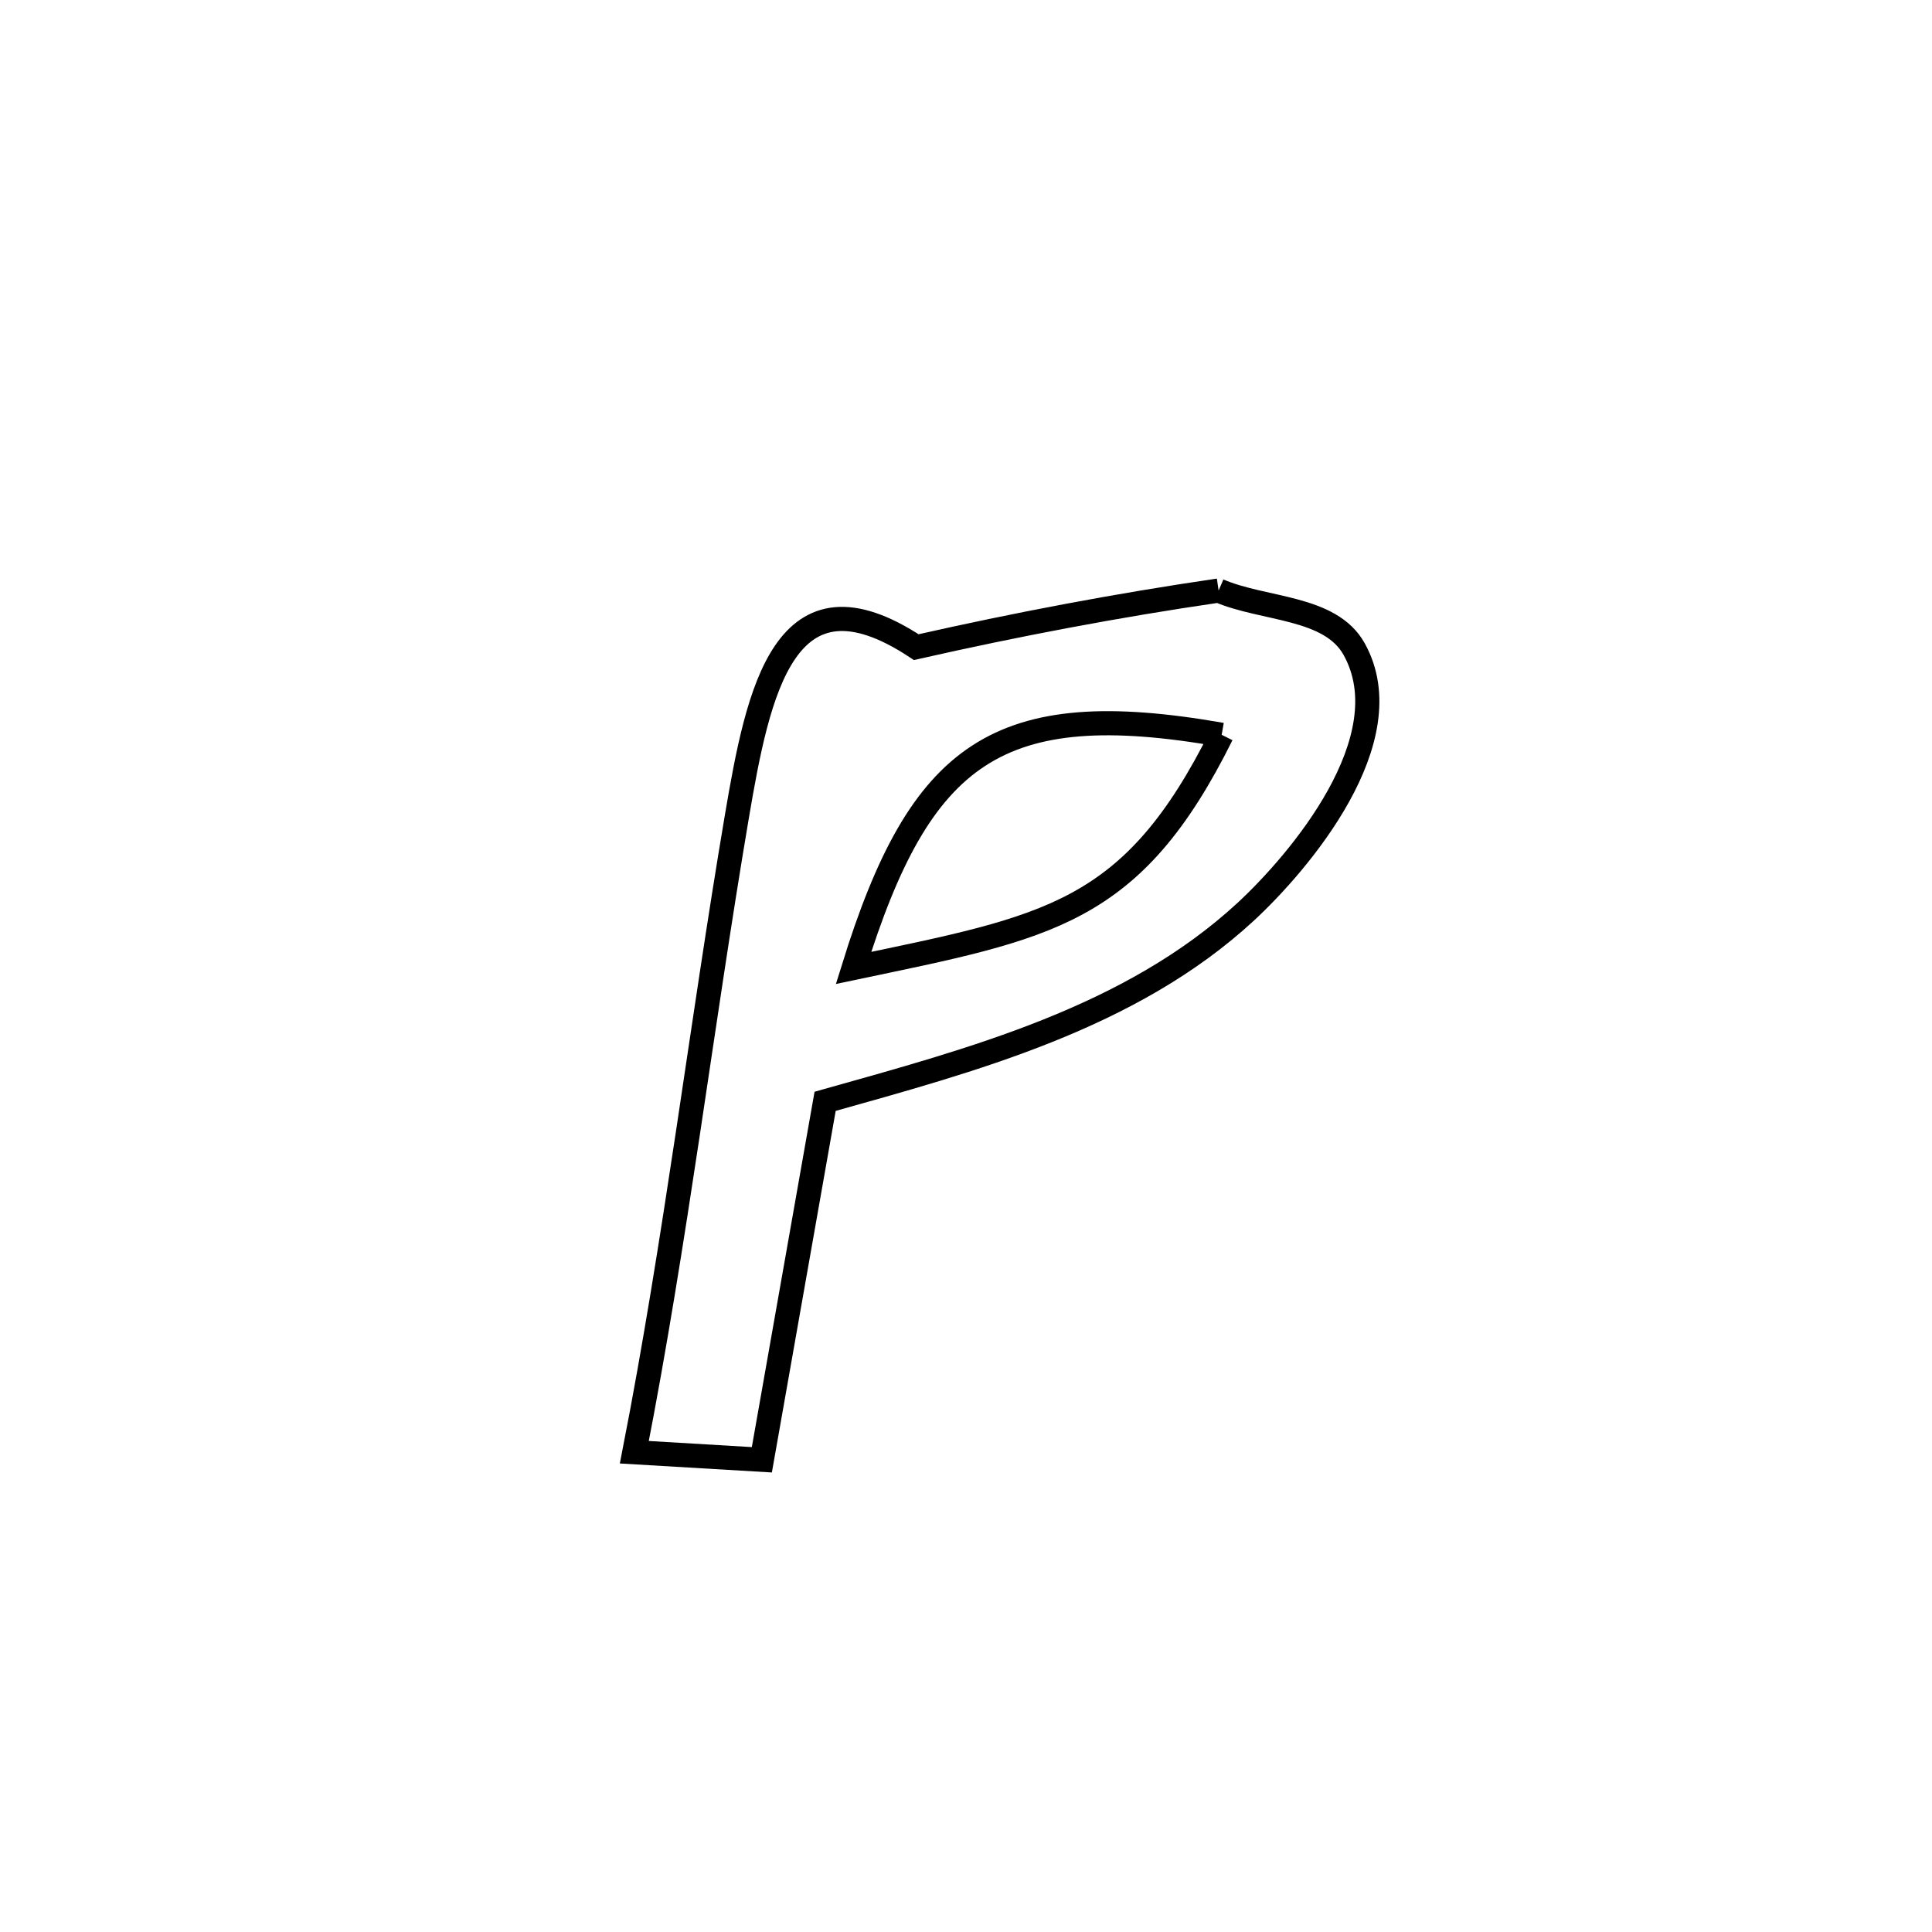 <svg xmlns="http://www.w3.org/2000/svg" viewBox="0.0 0.0 24.0 24.0" height="200px" width="200px"><path fill="none" stroke="black" stroke-width=".3" stroke-opacity="1.0"  filling="0" d="M15.138 7.336 L15.138 7.336 C15.7 7.579 16.525 7.529 16.822 8.064 C17.444 9.183 16.133 10.716 15.478 11.323 C14.046 12.648 12.072 13.169 10.25 13.681 L10.25 13.681 C9.988 15.166 9.726 16.65 9.464 18.134 L9.464 18.134 C8.936 18.103 8.408 18.071 7.88 18.04 L7.88 18.04 C8.137 16.726 8.344 15.409 8.543 14.092 C8.741 12.776 8.931 11.46 9.153 10.147 C9.418 8.586 9.745 6.957 11.382 8.039 L11.382 8.039 C12.624 7.758 13.878 7.52 15.138 7.336 L15.138 7.336"></path>
<path fill="none" stroke="black" stroke-width=".3" stroke-opacity="1.0"  filling="0" d="M15.176 9.128 L15.176 9.128 C12.39 8.639 11.433 9.348 10.603 12.024 L10.603 12.024 C13.029 11.514 14.064 11.366 15.176 9.128 L15.176 9.128"></path></svg>